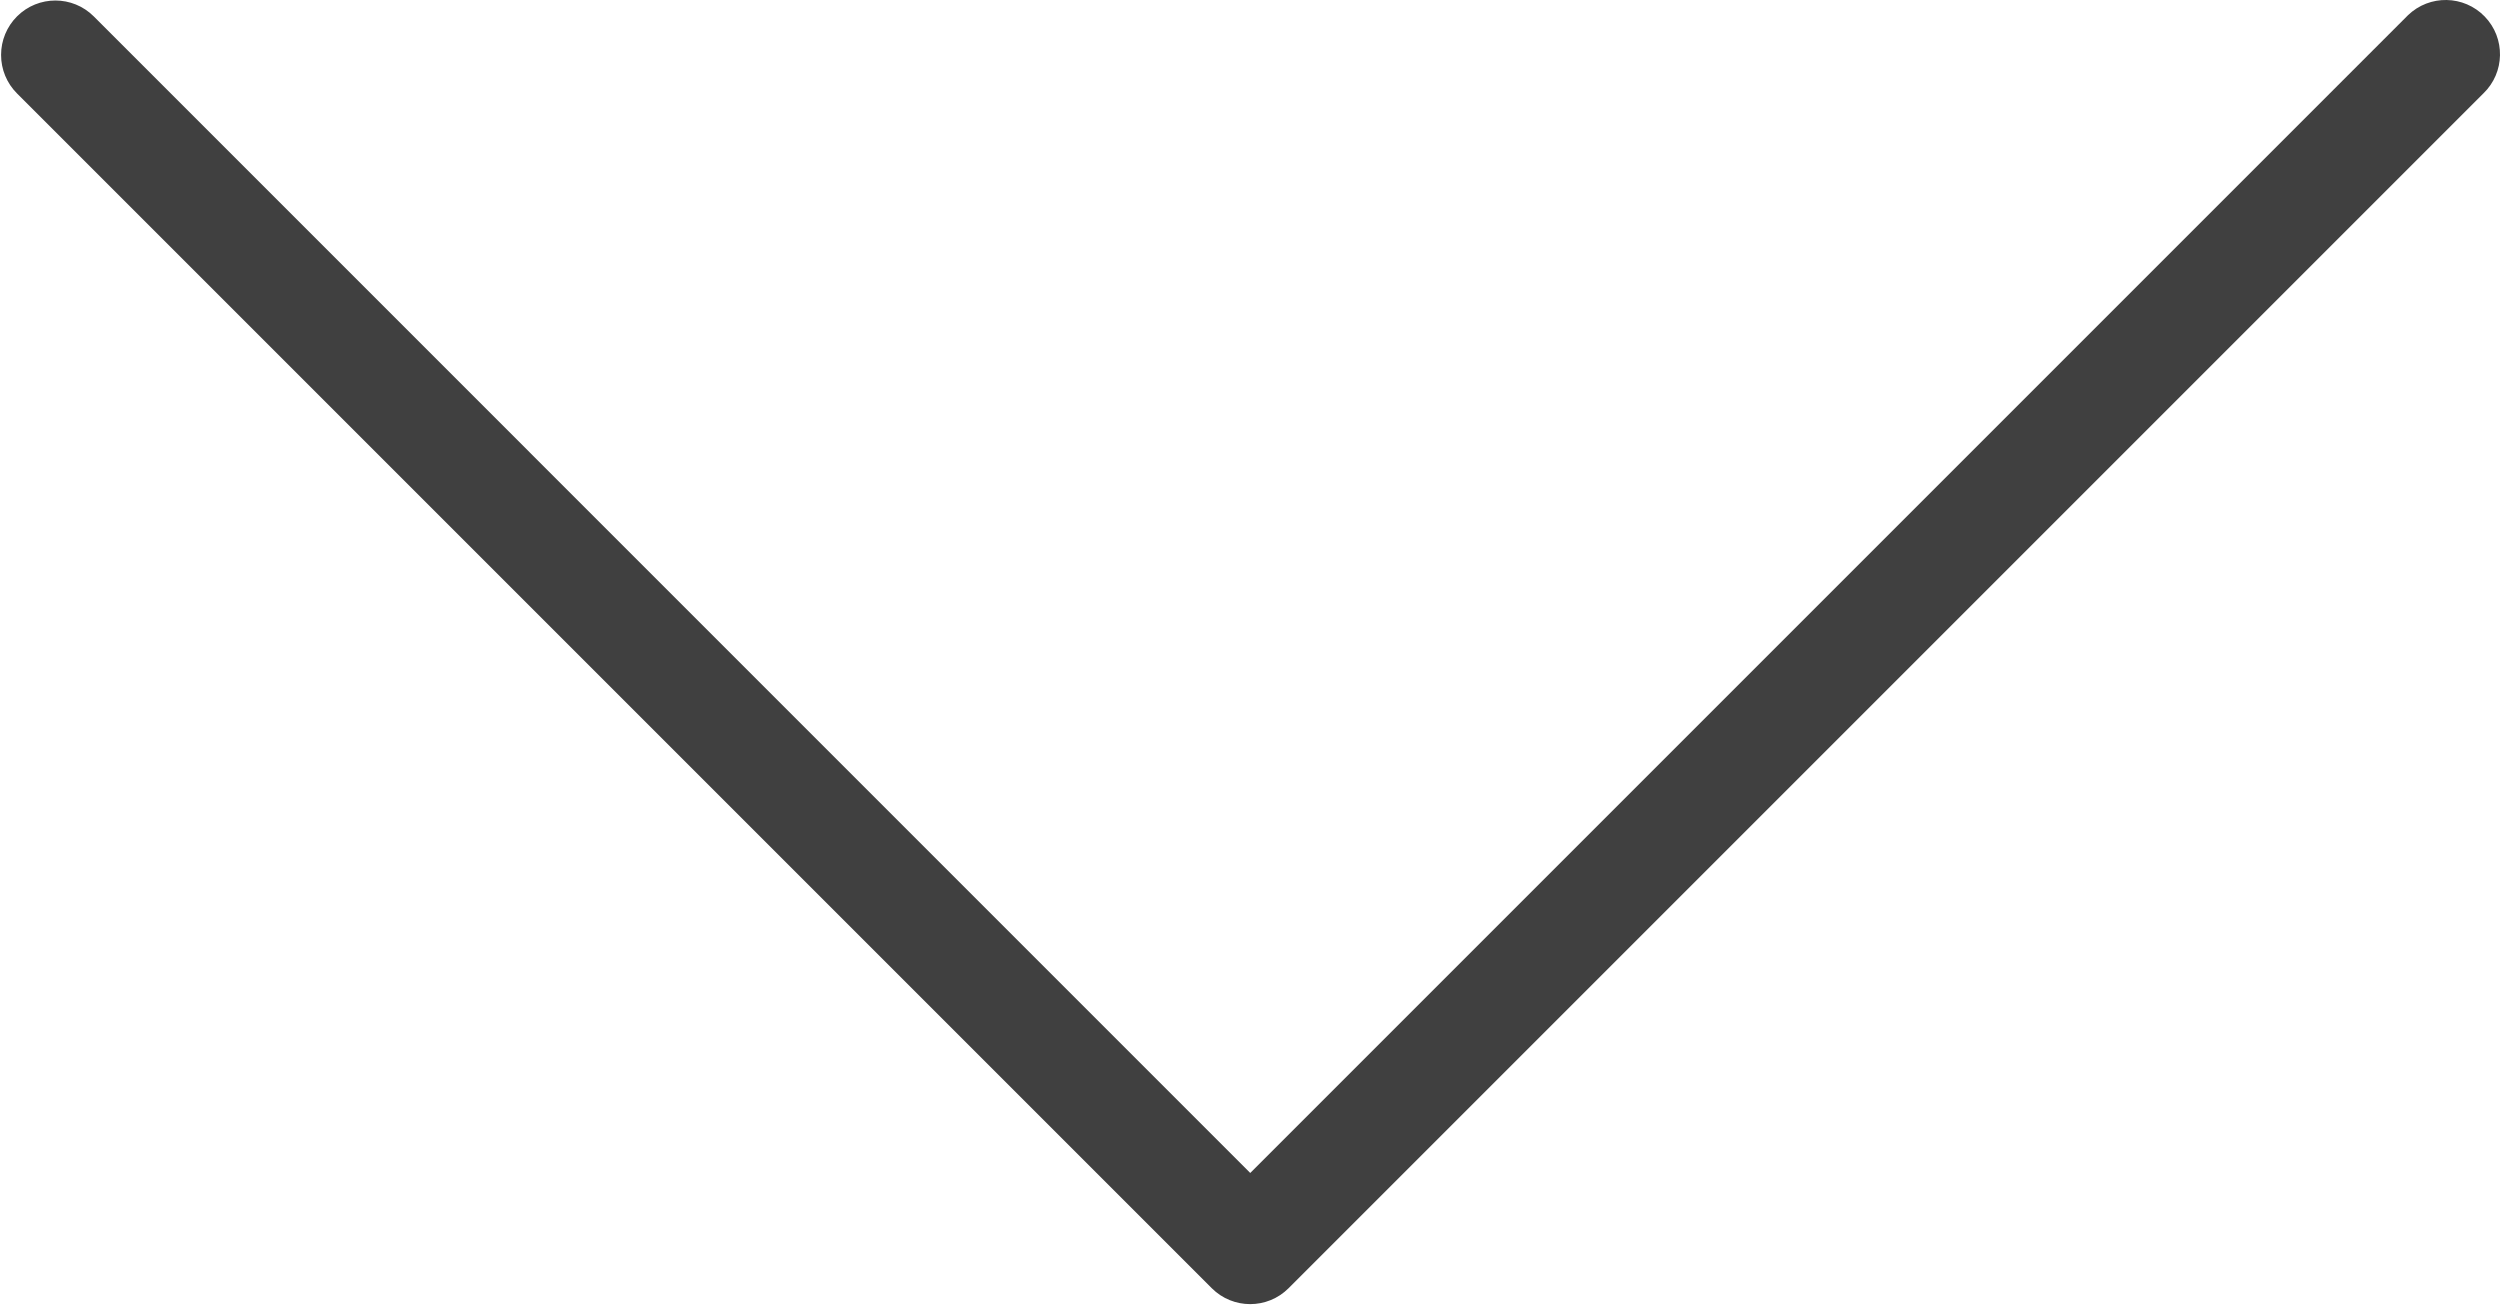 <svg width="491" height="257" viewBox="0 0 491 257" fill="none" xmlns="http://www.w3.org/2000/svg">
<g clip-path="url(#clip0)">
<path d="M0.213 10.787C0.208 13.618 1.328 16.335 3.328 18.339L237.994 253.006C242.159 257.17 248.911 257.17 253.077 253.006L487.744 18.339C491.981 14.246 492.098 7.494 488.006 3.256C483.913 -0.981 477.161 -1.098 472.923 2.994C472.834 3.08 472.747 3.167 472.661 3.256L245.546 230.371L18.431 3.235C14.271 -0.936 7.517 -0.944 3.346 3.216C1.336 5.222 0.208 7.947 0.213 10.787Z" fill="#404040"/>
</g>
<defs>
<clipPath id="clip0">
<rect width="257" height="491" fill="white" transform="translate(491) rotate(90)"/>
</clipPath>
</defs>
</svg>
